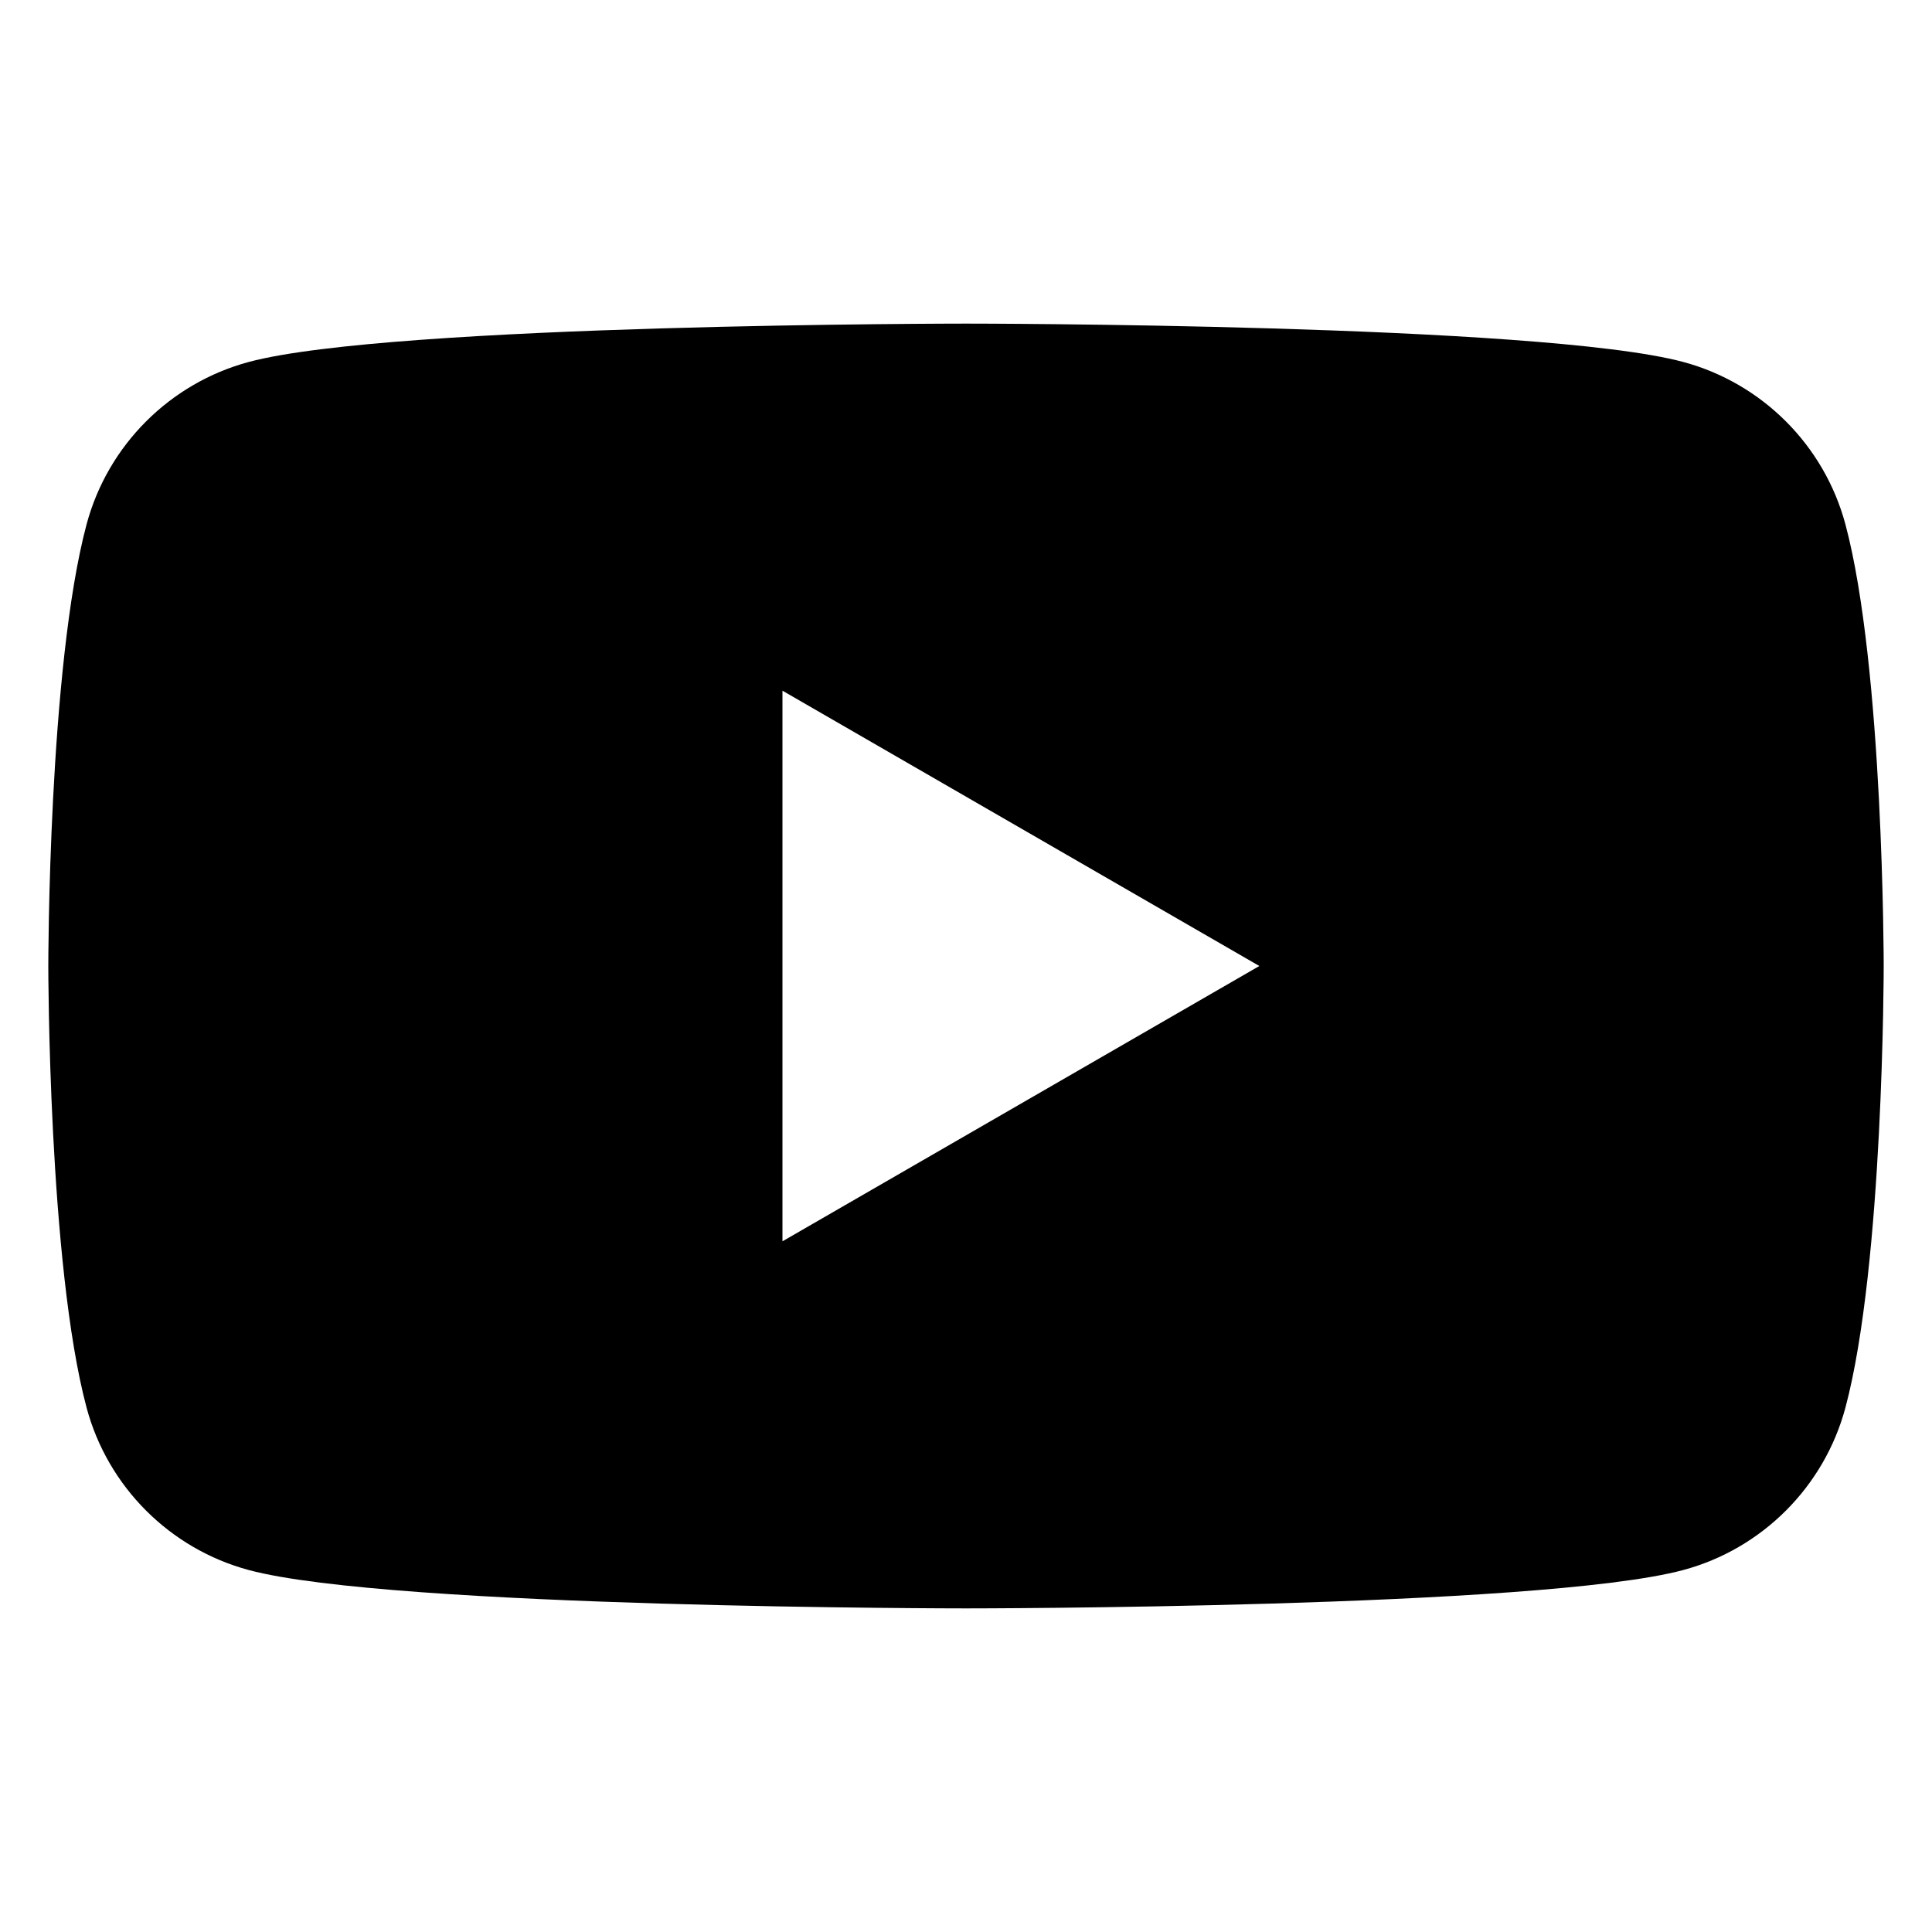 <svg width="24" height="24" viewBox="0 0 24 24" xmlns="http://www.w3.org/2000/svg">
<path fill-rule="evenodd" clip-rule="evenodd" d="M20.908 4.496C21.889 4.759 22.661 5.531 22.924 6.512C23.4 8.29 23.4 12 23.4 12C23.4 12 23.4 15.71 22.924 17.488C22.661 18.469 21.889 19.241 20.908 19.504C19.13 19.98 12 19.98 12 19.98C12 19.98 4.87 19.98 3.092 19.504C2.111 19.241 1.339 18.469 1.076 17.488C0.6 15.71 0.6 12 0.6 12C0.6 12 0.6 8.29 1.076 6.512C1.339 5.531 2.111 4.759 3.092 4.496C4.87 4.02 12 4.02 12 4.02C12 4.02 19.13 4.02 20.908 4.496ZM15.644 12L9.72 15.42V8.58L15.644 12Z" fill="currentColor"/>
</svg>

